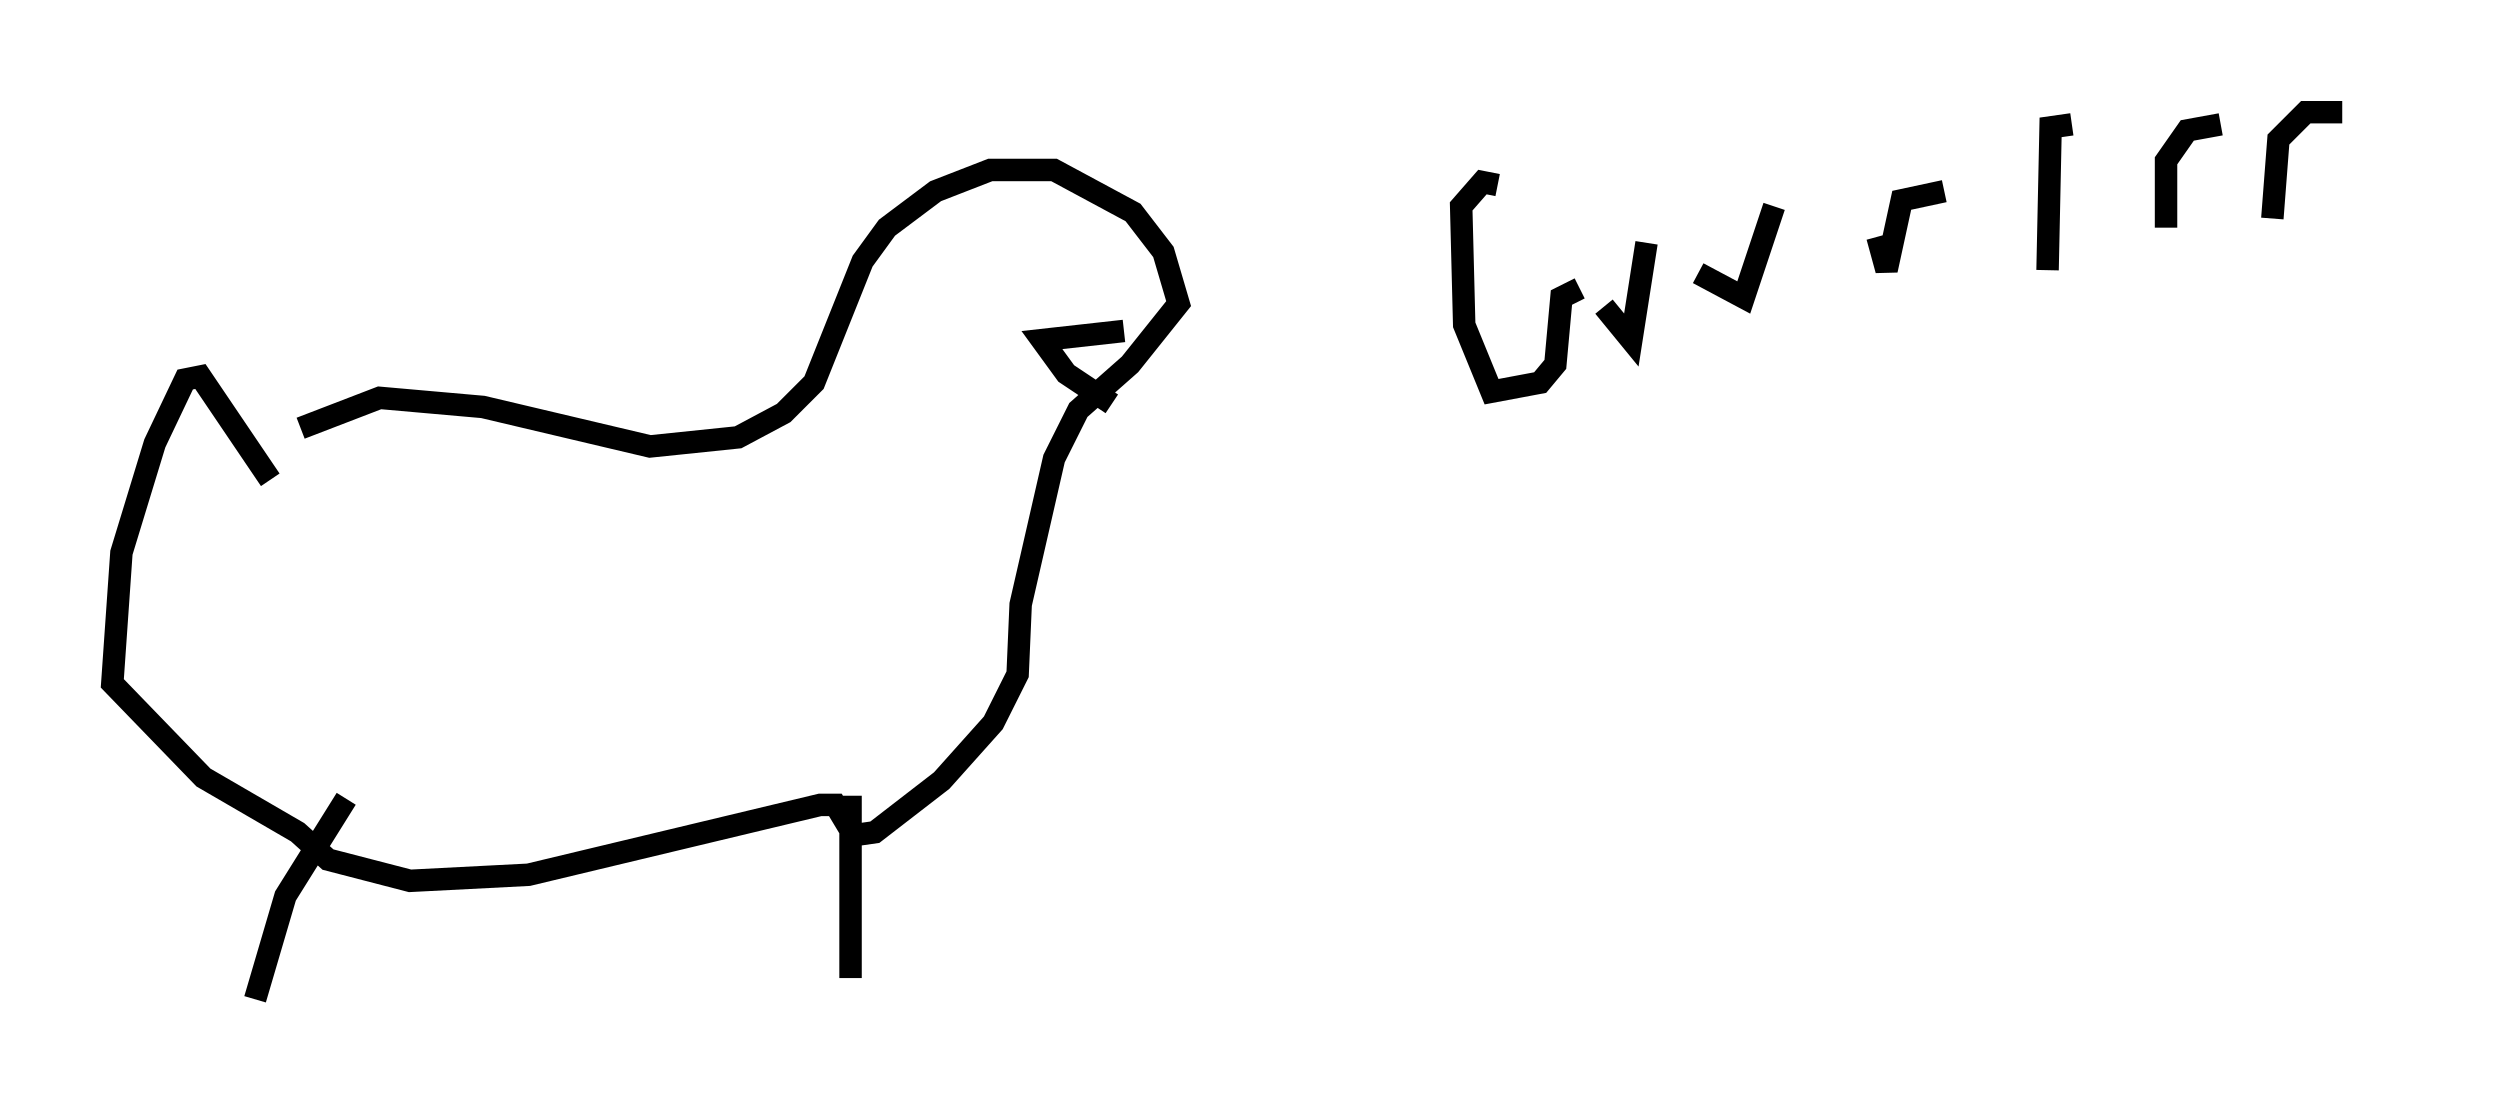 <?xml version="1.0" encoding="utf-8" ?>
<svg baseProfile="full" height="49.512" version="1.1" width="111.352" xmlns="http://www.w3.org/2000/svg" xmlns:ev="http://www.w3.org/2001/xml-events" xmlns:xlink="http://www.w3.org/1999/xlink"><defs /><rect fill="white" height="49.512" width="111.352" x="0" y="0" /><path d="M9.195, 21.915 m4.195, -2.842 l3.518, -1.353 4.601, 0.406 l7.442, 1.759 3.924, -0.406 l2.03, -1.083 1.353, -1.353 l2.165, -5.413 1.083, -1.488 l2.165, -1.624 2.436, -0.947 l2.842, 0.0 3.518, 1.894 l1.353, 1.759 0.677, 2.3 l-2.165, 2.706 -2.3, 2.03 l-1.083, 2.165 -1.488, 6.495 l-0.135, 3.112 -1.083, 2.165 l-2.3, 2.571 -2.977, 2.3 l-0.947, 0.135 -0.812, -1.353 l-0.677, 0.0 -12.99, 3.112 l-5.277, 0.271 -3.654, -0.947 l-1.353, -1.218 -4.195, -2.436 l-4.059, -4.195 0.406, -5.819 l1.488, -4.871 1.353, -2.842 l0.677, -0.135 3.112, 4.601 m3.383, 14.208 l-2.706, 4.33 -1.353, 4.601 m26.522, -9.066 l0.0, 8.119 m12.178, -28.822 l-3.654, 0.406 1.083, 1.488 l2.03, 1.353 m17.185, -9.743 l-0.677, -0.135 -0.947, 1.083 l0.135, 5.277 1.218, 2.977 l2.165, -0.406 0.677, -0.812 l0.271, -2.977 0.812, -0.406 m1.083, 0.812 l1.218, 1.488 0.677, -4.33 m2.3, 1.353 l2.03, 1.083 1.353, -4.059 m4.601, 1.353 l0.406, 1.488 0.677, -3.112 l1.894, -0.406 m4.601, 3.518 l0.135, -6.36 0.947, -0.135 m4.195, 4.601 l0.0, -2.977 0.947, -1.353 l1.488, -0.271 m2.3, 4.195 l0.271, -3.518 1.218, -1.218 l1.624, 0.0 m2.03, 2.3 " fill="none" stroke="black" stroke-width="1" /></svg>